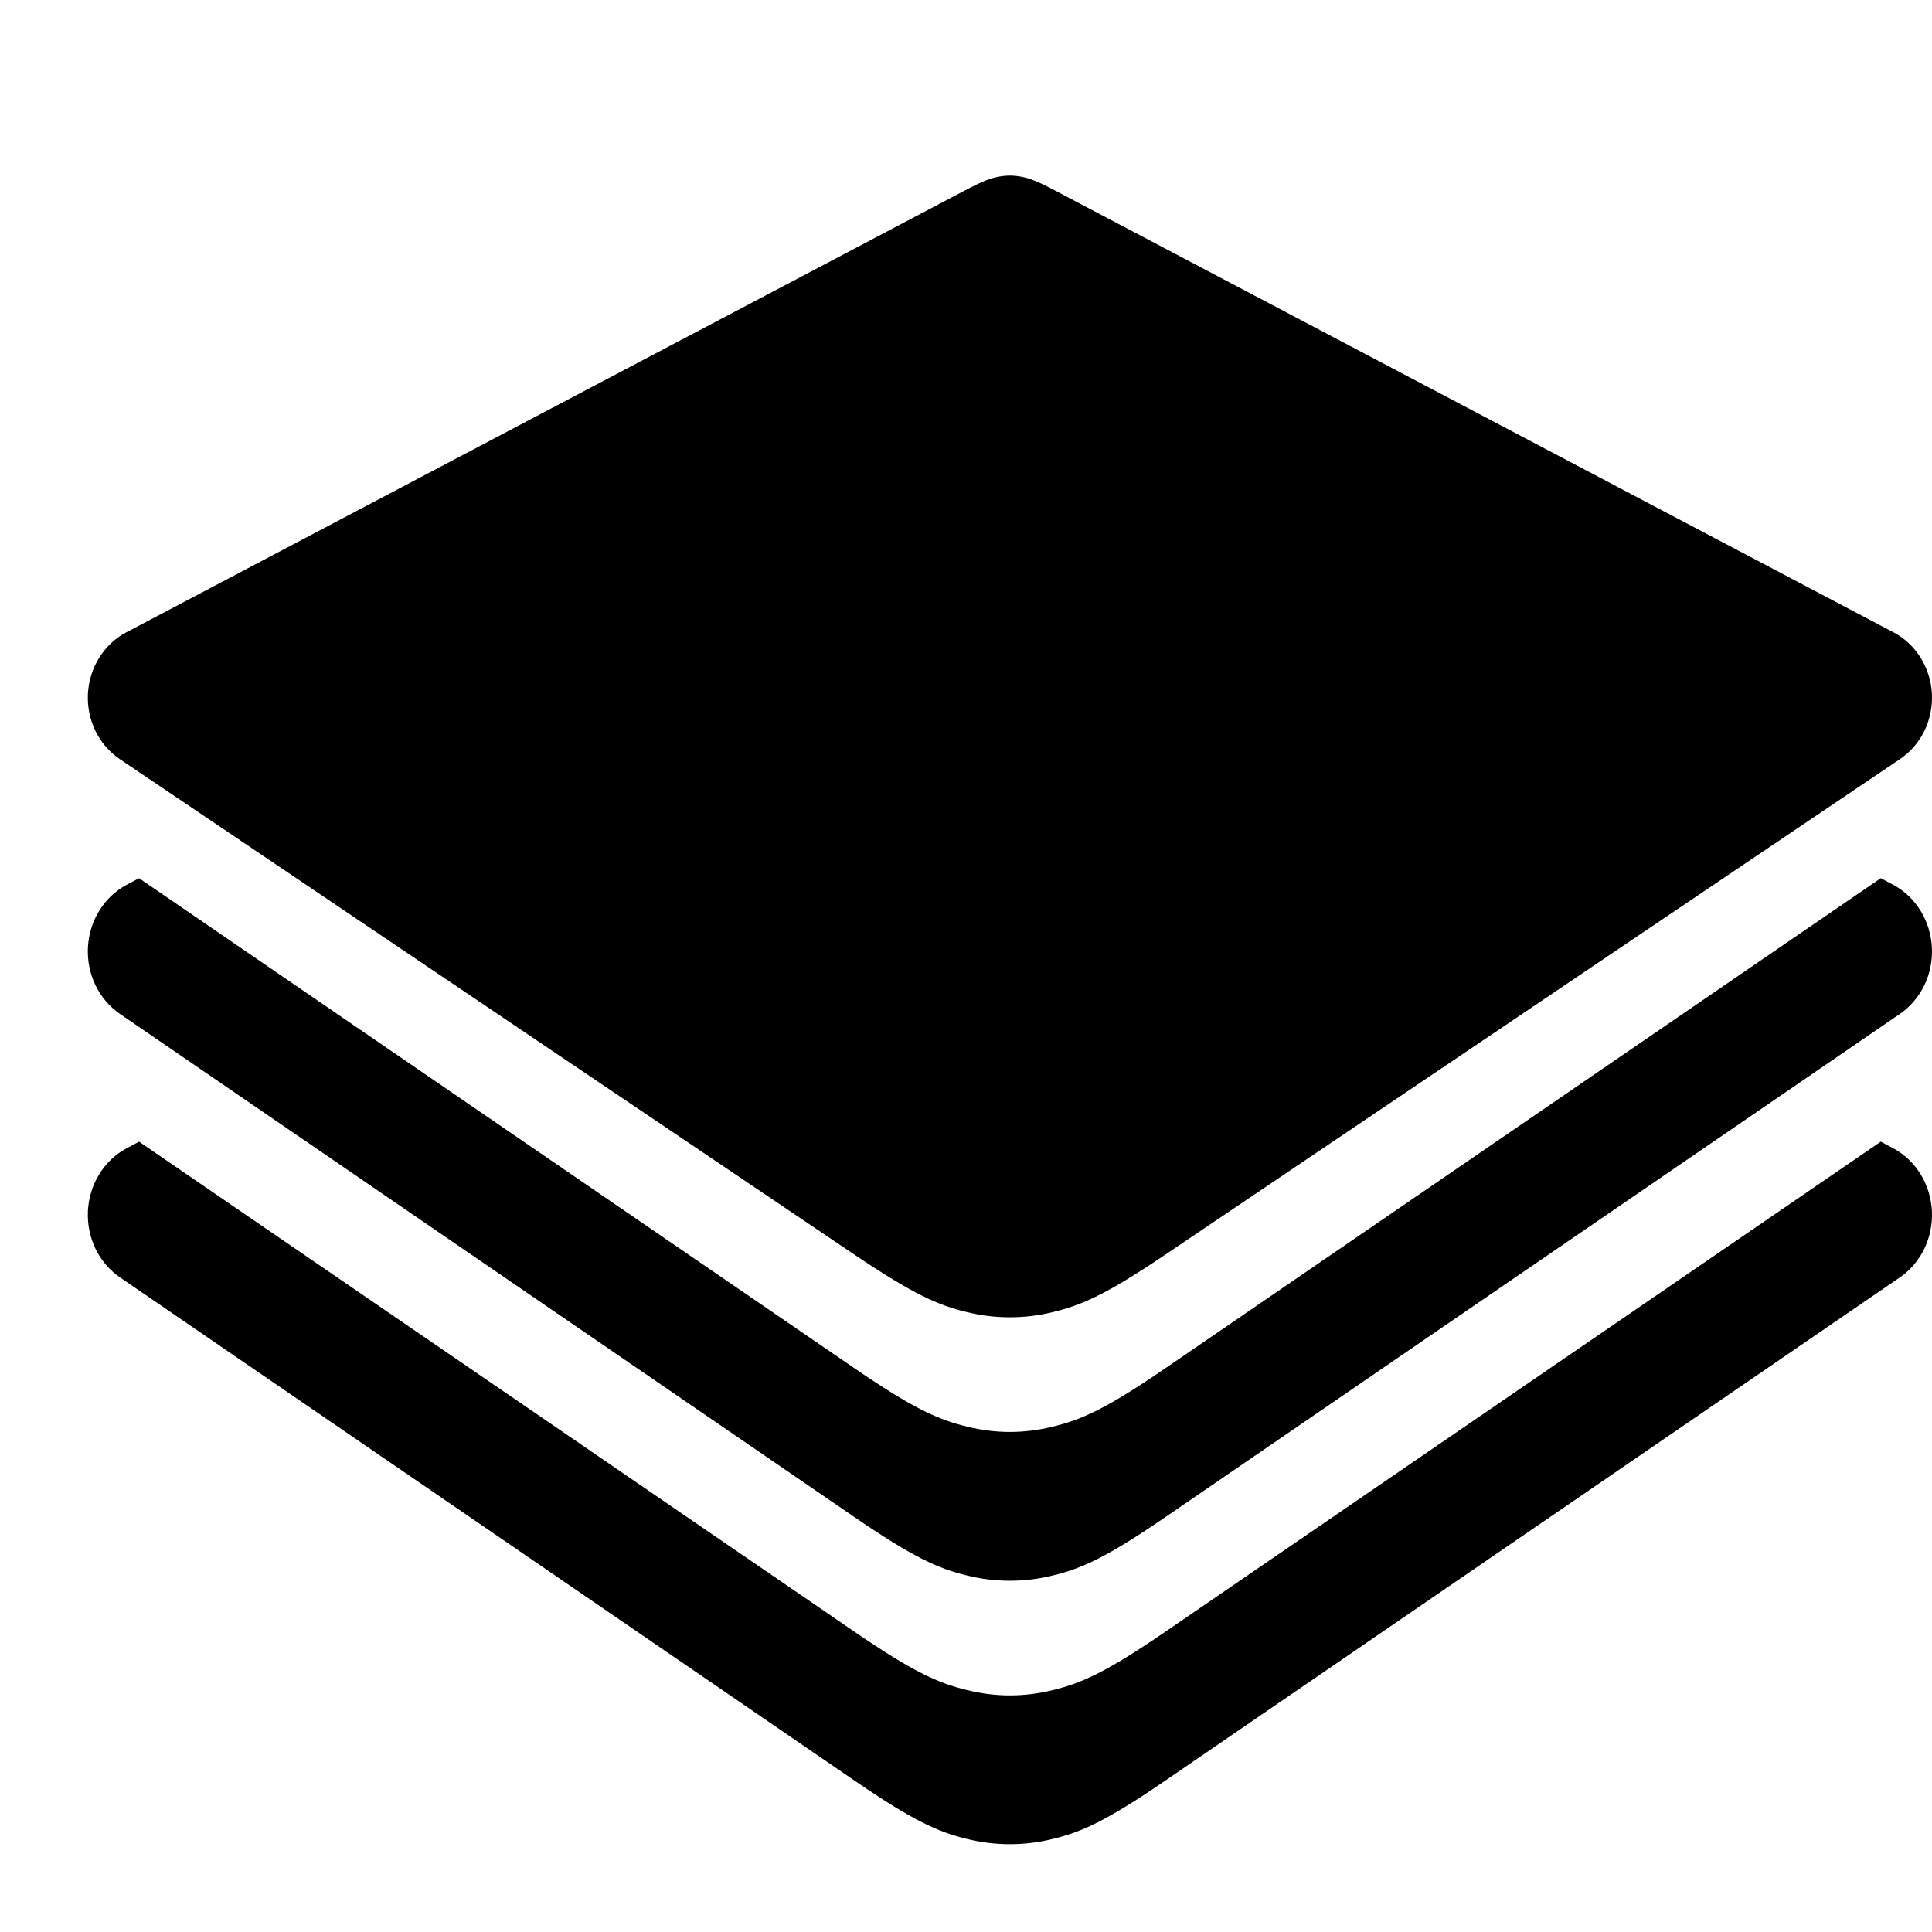 <svg xmlns="http://www.w3.org/2000/svg" fill="none" viewBox="0 0 22 22" class="design-iconfont">
  <path d="M9.715 14.277L1.365 8.645C1.247 8.565 1.151 8.455 1.087 8.324C1.023 8.193 0.994 8.047 1.001 7.9C1.009 7.754 1.053 7.612 1.13 7.489C1.207 7.366 1.313 7.266 1.439 7.2L10.983 2.171C11.192 2.061 11.271 2.033 11.363 2.014C11.454 1.995 11.546 1.995 11.637 2.014C11.729 2.033 11.808 2.061 12.017 2.171L21.561 7.2C21.687 7.266 21.793 7.366 21.87 7.489C21.947 7.612 21.991 7.754 21.999 7.9C22.006 8.047 21.977 8.193 21.913 8.324C21.849 8.455 21.753 8.565 21.634 8.645L13.284 14.277C12.596 14.742 12.318 14.862 11.989 14.941C11.668 15.02 11.332 15.02 11.01 14.941C10.682 14.862 10.404 14.742 9.715 14.277Z" fill="#000"/>
  <path d="M1.583 10L9.716 15.571C10.404 16.043 10.682 16.165 11.011 16.245C11.339 16.326 11.661 16.326 11.99 16.245C12.318 16.165 12.596 16.043 13.284 15.571L21.417 10L21.561 10.077C21.687 10.145 21.793 10.246 21.87 10.371C21.947 10.496 21.991 10.64 21.999 10.789C22.006 10.938 21.977 11.086 21.913 11.219C21.849 11.351 21.753 11.464 21.635 11.545L13.284 17.266C12.596 17.738 12.318 17.86 11.989 17.94C11.668 18.02 11.332 18.02 11.01 17.94C10.682 17.86 10.404 17.738 9.716 17.266L1.365 11.545C1.247 11.464 1.151 11.351 1.087 11.219C1.023 11.086 0.994 10.938 1.001 10.789C1.009 10.64 1.053 10.495 1.13 10.371C1.207 10.246 1.313 10.145 1.439 10.077L1.584 10L1.583 10Z" fill="#000"/>
  <path d="M1.583 13L9.716 18.571C10.404 19.043 10.682 19.165 11.011 19.245C11.339 19.326 11.661 19.326 11.99 19.245C12.318 19.165 12.596 19.043 13.284 18.571L21.417 13L21.561 13.077C21.687 13.145 21.793 13.246 21.87 13.371C21.947 13.496 21.991 13.64 21.999 13.789C22.006 13.938 21.977 14.086 21.913 14.219C21.849 14.351 21.753 14.464 21.635 14.545L13.284 20.266C12.596 20.738 12.318 20.86 11.989 20.94C11.668 21.02 11.332 21.02 11.01 20.94C10.682 20.86 10.404 20.738 9.716 20.266L1.365 14.545C1.247 14.464 1.151 14.351 1.087 14.219C1.023 14.086 0.994 13.938 1.001 13.789C1.009 13.64 1.053 13.495 1.13 13.371C1.207 13.246 1.313 13.145 1.439 13.077L1.584 13L1.583 13Z" fill="#000"/>
</svg>
